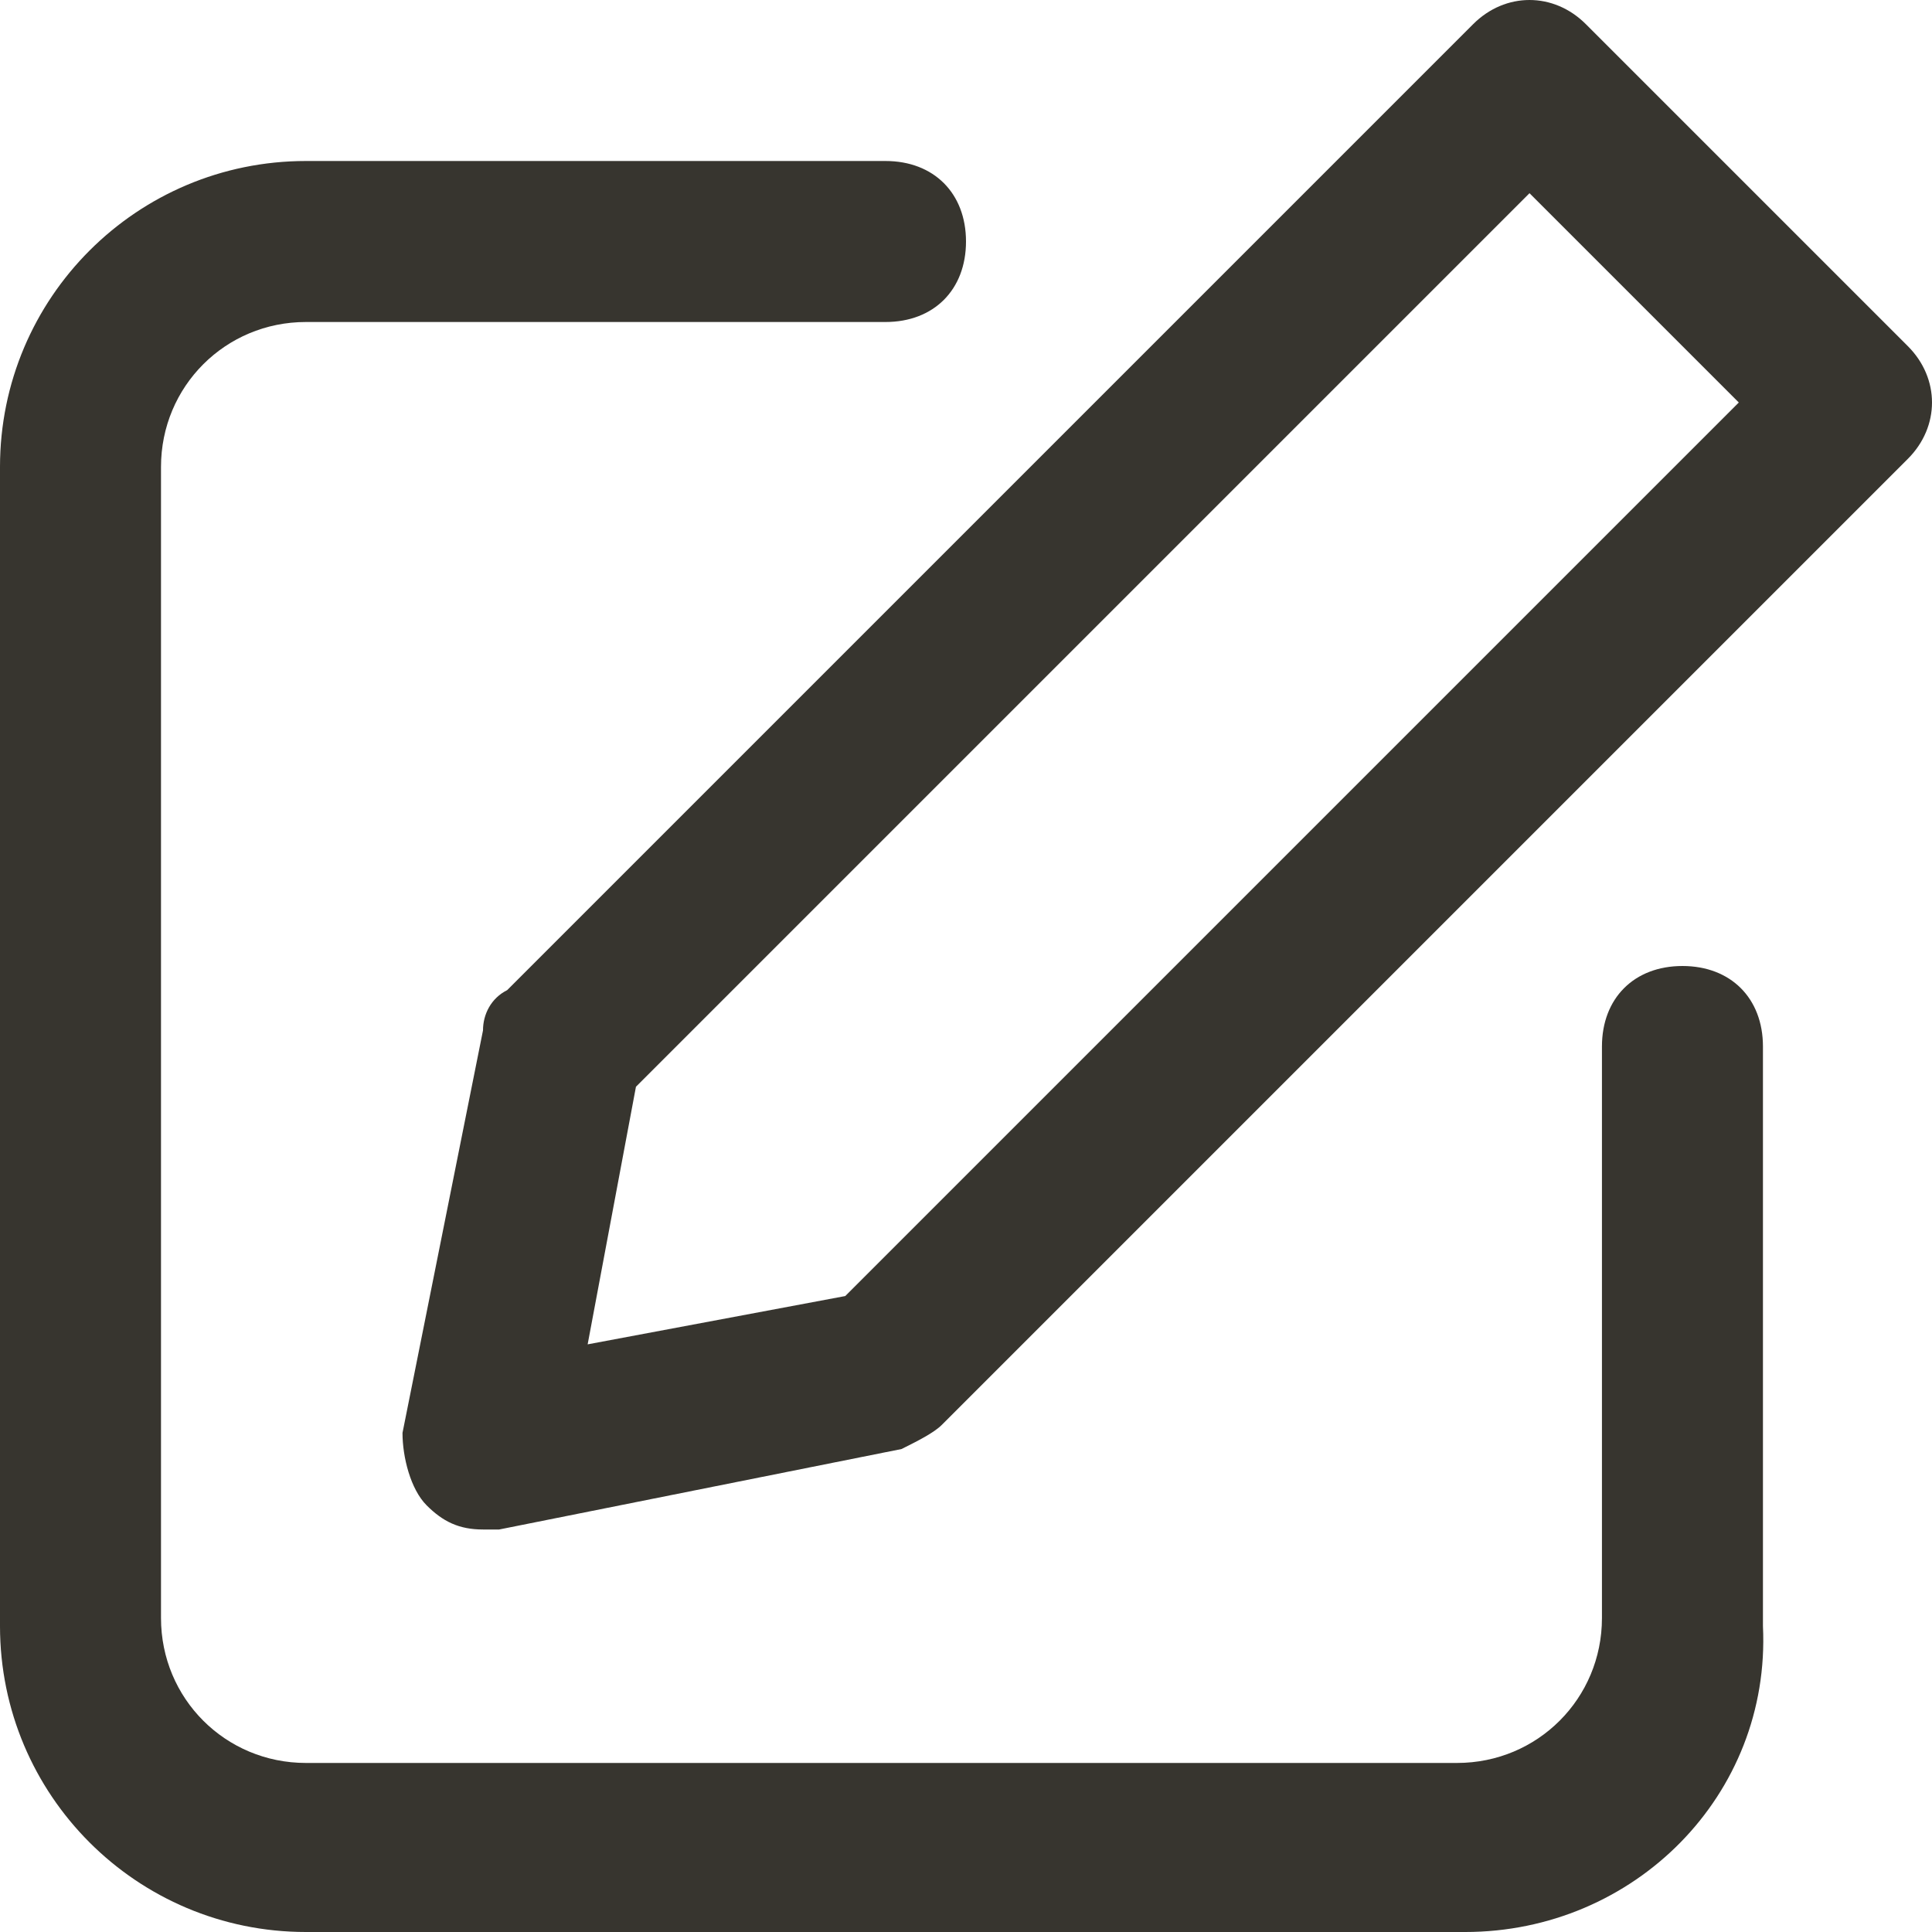 <!-- Generated by IcoMoon.io -->
<svg version="1.1" xmlns="http://www.w3.org/2000/svg" width="280" height="280" viewBox="0 0 280 280">
<title>mi-edit</title>
<path fill="#37352f" d="M212.333 280h-168c-24.5 0-44.333-19.833-44.333-44.333v-168c0-24.5 19.833-44.333 44.333-44.333h84c7 0 11.667 4.667 11.667 11.667s-4.667 11.667-11.667 11.667h-84c-11.667 0-21 9.333-21 21v166.833c0 11.667 9.333 21 21 21h166.833c11.667 0 21-9.333 21-21v-82.833c0-7 4.667-11.667 11.667-11.667s11.667 4.667 11.667 11.667v84c1.167 24.5-18.667 44.333-43.167 44.333z"></path>
<path fill="#37352f" d="M70 221.667c-3.5 0-5.833-1.167-8.167-3.5s-3.5-7-3.5-10.5l11.667-58.333c0-2.333 1.167-4.667 3.5-5.833l140-140c4.667-4.667 11.667-4.667 16.333 0l46.667 46.667c4.667 4.667 4.667 11.667 0 16.333l-140 140c-1.167 1.167-3.5 2.333-5.833 3.5l-58.333 11.667c-1.167 0-1.167 0-2.333 0zM92.167 157.5l-7 37.333 37.333-7 129.5-129.5-30.333-30.333-129.5 129.5z"></path>
</svg>
